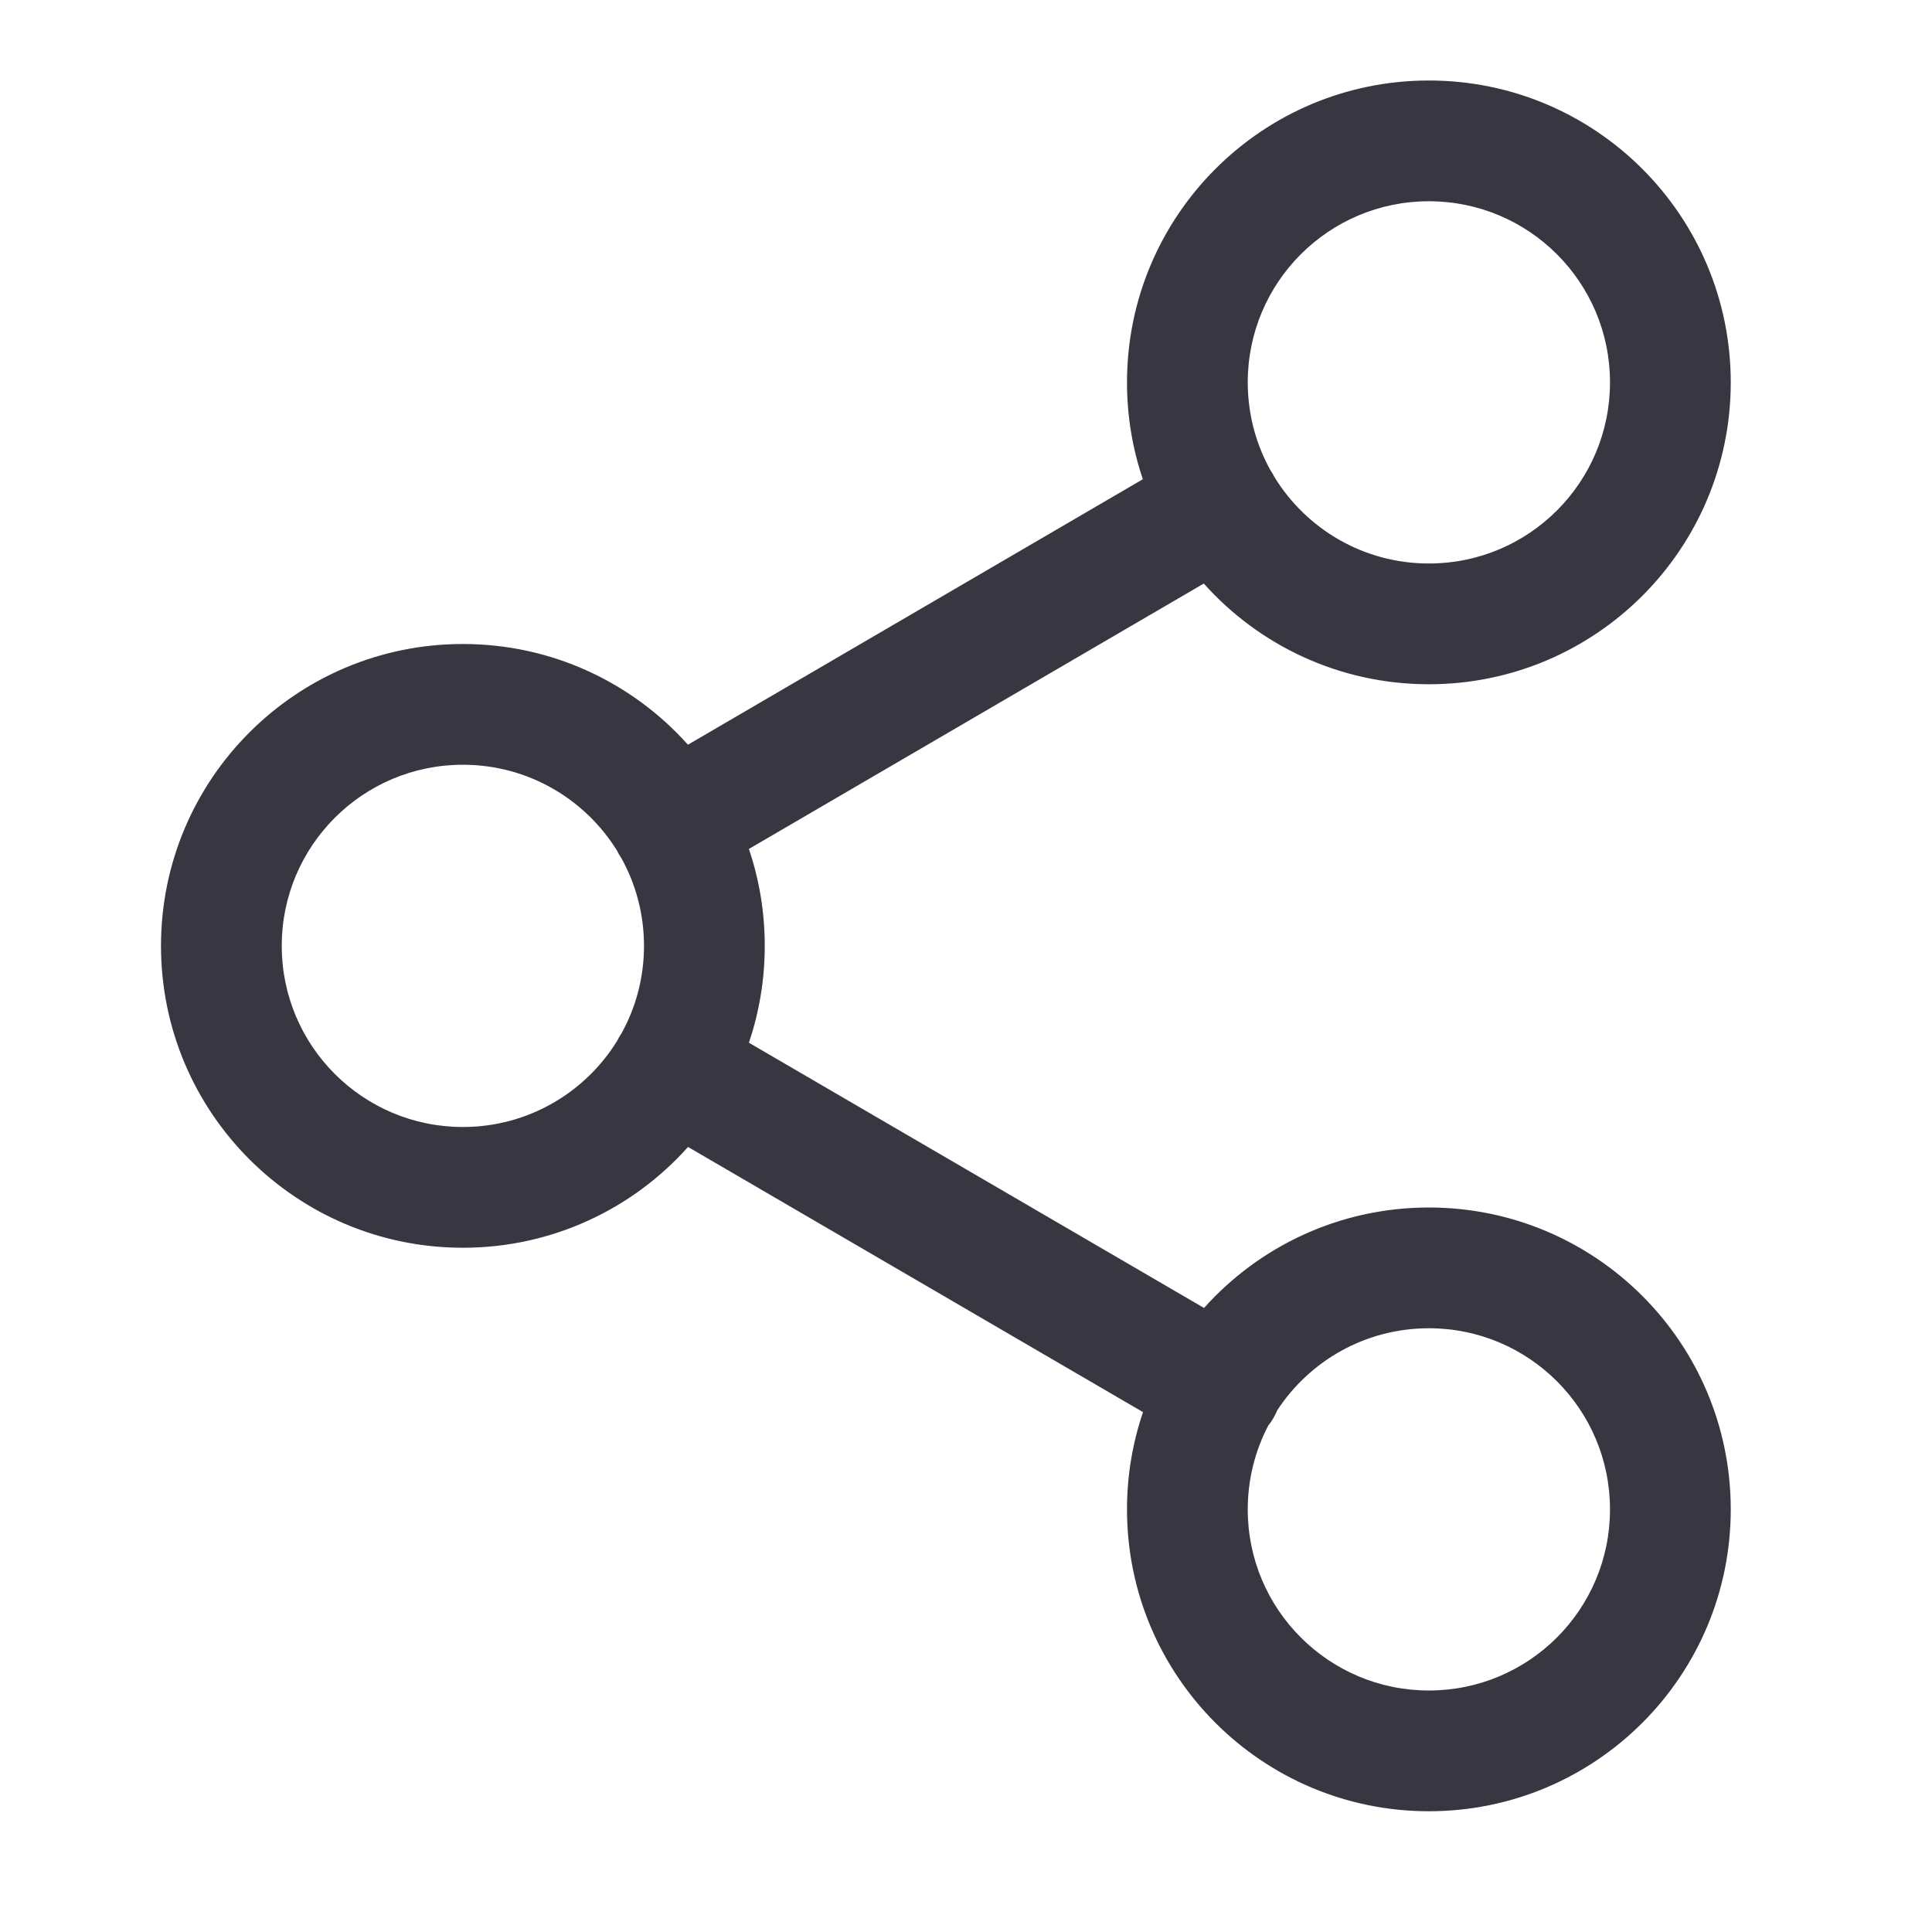 <svg width="24" height="24" viewBox="0 0 24 24" fill="none" xmlns="http://www.w3.org/2000/svg">
<path fill-rule="evenodd" clip-rule="evenodd" d="M17.75 2.5C16.507 2.5 15.5 3.507 15.5 4.75C15.5 5.145 15.602 5.516 15.78 5.838C15.79 5.852 15.799 5.867 15.808 5.882C15.816 5.897 15.824 5.912 15.832 5.927C16.228 6.571 16.939 7 17.75 7C18.993 7 20 5.993 20 4.75C20 3.507 18.993 2.5 17.75 2.5ZM14.954 7.249C15.64 8.017 16.639 8.5 17.75 8.5C19.821 8.5 21.5 6.821 21.5 4.75C21.5 2.679 19.821 1 17.75 1C15.679 1 14 2.679 14 4.75C14 5.171 14.069 5.576 14.197 5.953L8.546 9.251C7.859 8.483 6.861 8 5.75 8C3.679 8 2 9.679 2 11.75C2 13.821 3.679 15.5 5.75 15.5C6.861 15.5 7.86 15.017 8.547 14.248L14.199 17.542C14.07 17.921 14 18.327 14 18.75C14 20.821 15.679 22.5 17.75 22.5C19.821 22.5 21.5 20.821 21.5 18.75C21.5 16.679 19.821 15 17.75 15C16.64 15 15.643 15.482 14.957 16.248L9.303 12.953C9.431 12.575 9.5 12.171 9.5 11.75C9.5 11.329 9.431 10.924 9.303 10.546L14.954 7.249ZM7.668 10.572C7.675 10.588 7.683 10.603 7.692 10.618C7.701 10.633 7.71 10.648 7.72 10.662C7.898 10.984 8 11.355 8 11.75C8 12.144 7.899 12.514 7.721 12.836C7.711 12.851 7.701 12.866 7.692 12.882C7.683 12.898 7.674 12.914 7.667 12.929C7.27 13.572 6.56 14 5.75 14C4.507 14 3.5 12.993 3.5 11.75C3.5 10.507 4.507 9.5 5.75 9.5C6.561 9.5 7.272 9.929 7.668 10.572ZM15.754 17.71C15.777 17.681 15.799 17.65 15.818 17.617C15.836 17.586 15.852 17.553 15.866 17.52C16.267 16.906 16.961 16.5 17.75 16.5C18.993 16.5 20 17.507 20 18.75C20 19.993 18.993 21 17.75 21C16.507 21 15.5 19.993 15.5 18.75C15.5 18.375 15.592 18.021 15.754 17.71Z" fill="#383641"/>
</svg>
